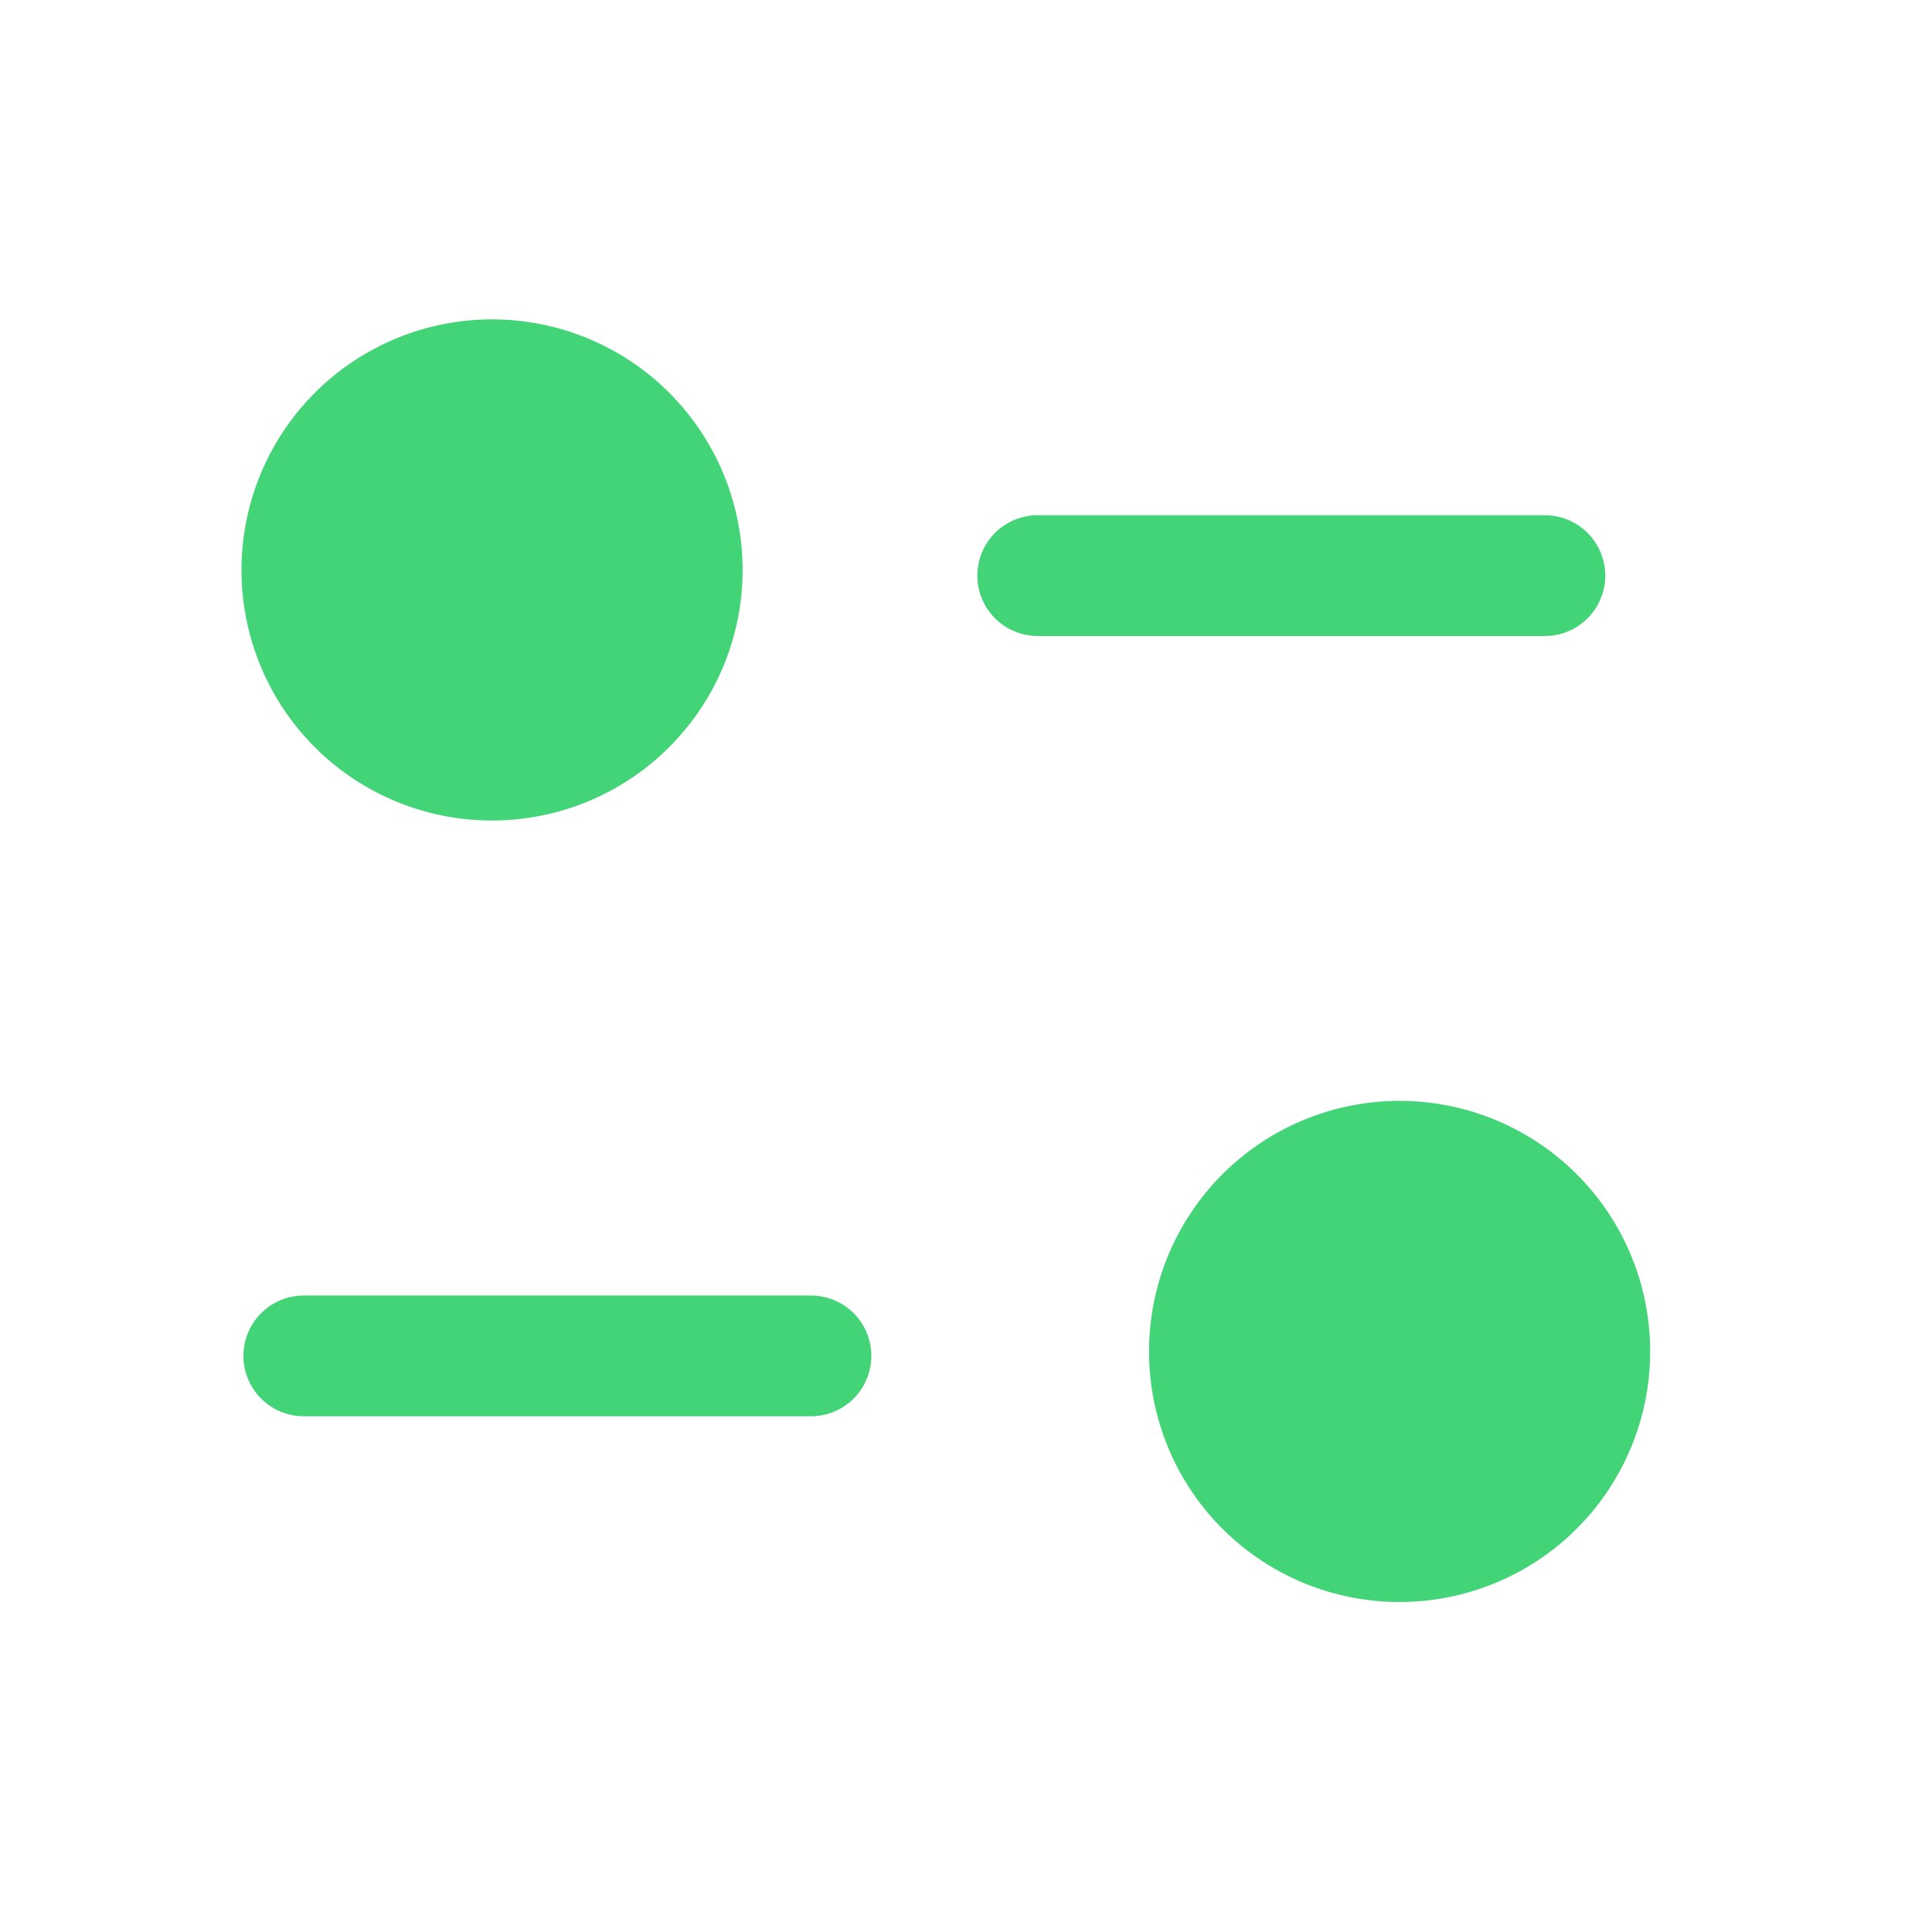<svg xmlns="http://www.w3.org/2000/svg" xmlns:xlink="http://www.w3.org/1999/xlink" width="16" height="16" viewBox="0 0 16 16">
  <defs>
    <clipPath id="clip-path">
      <rect id="Filter_Background_Mask_" data-name="Filter (Background/Mask)" width="16" height="16" fill="none"/>
    </clipPath>
  </defs>
  <g id="Filter" clip-path="url(#clip-path)">
    <g id="Iconly_Light_Outline_Filter" data-name="Iconly/Light Outline/Filter" transform="translate(2 2.667)">
      <g id="Filter-2" data-name="Filter">
        <path id="Combined_Shape" data-name="Combined Shape" d="M7.516,8.536A2.075,2.075,0,1,1,9.592,10.6,2.073,2.073,0,0,1,7.516,8.536Zm-7,.526a.5.5,0,0,1,0-1h4.2a.5.5,0,0,1,0,1ZM0,2.065A2.075,2.075,0,1,1,2.075,4.128,2.073,2.073,0,0,1,0,2.065ZM6.594,2.6a.5.5,0,1,1,0-1h4.2a.5.5,0,1,1,0,1Z" fill="#43d477"/>
      </g>
    </g>
  </g>
</svg>
